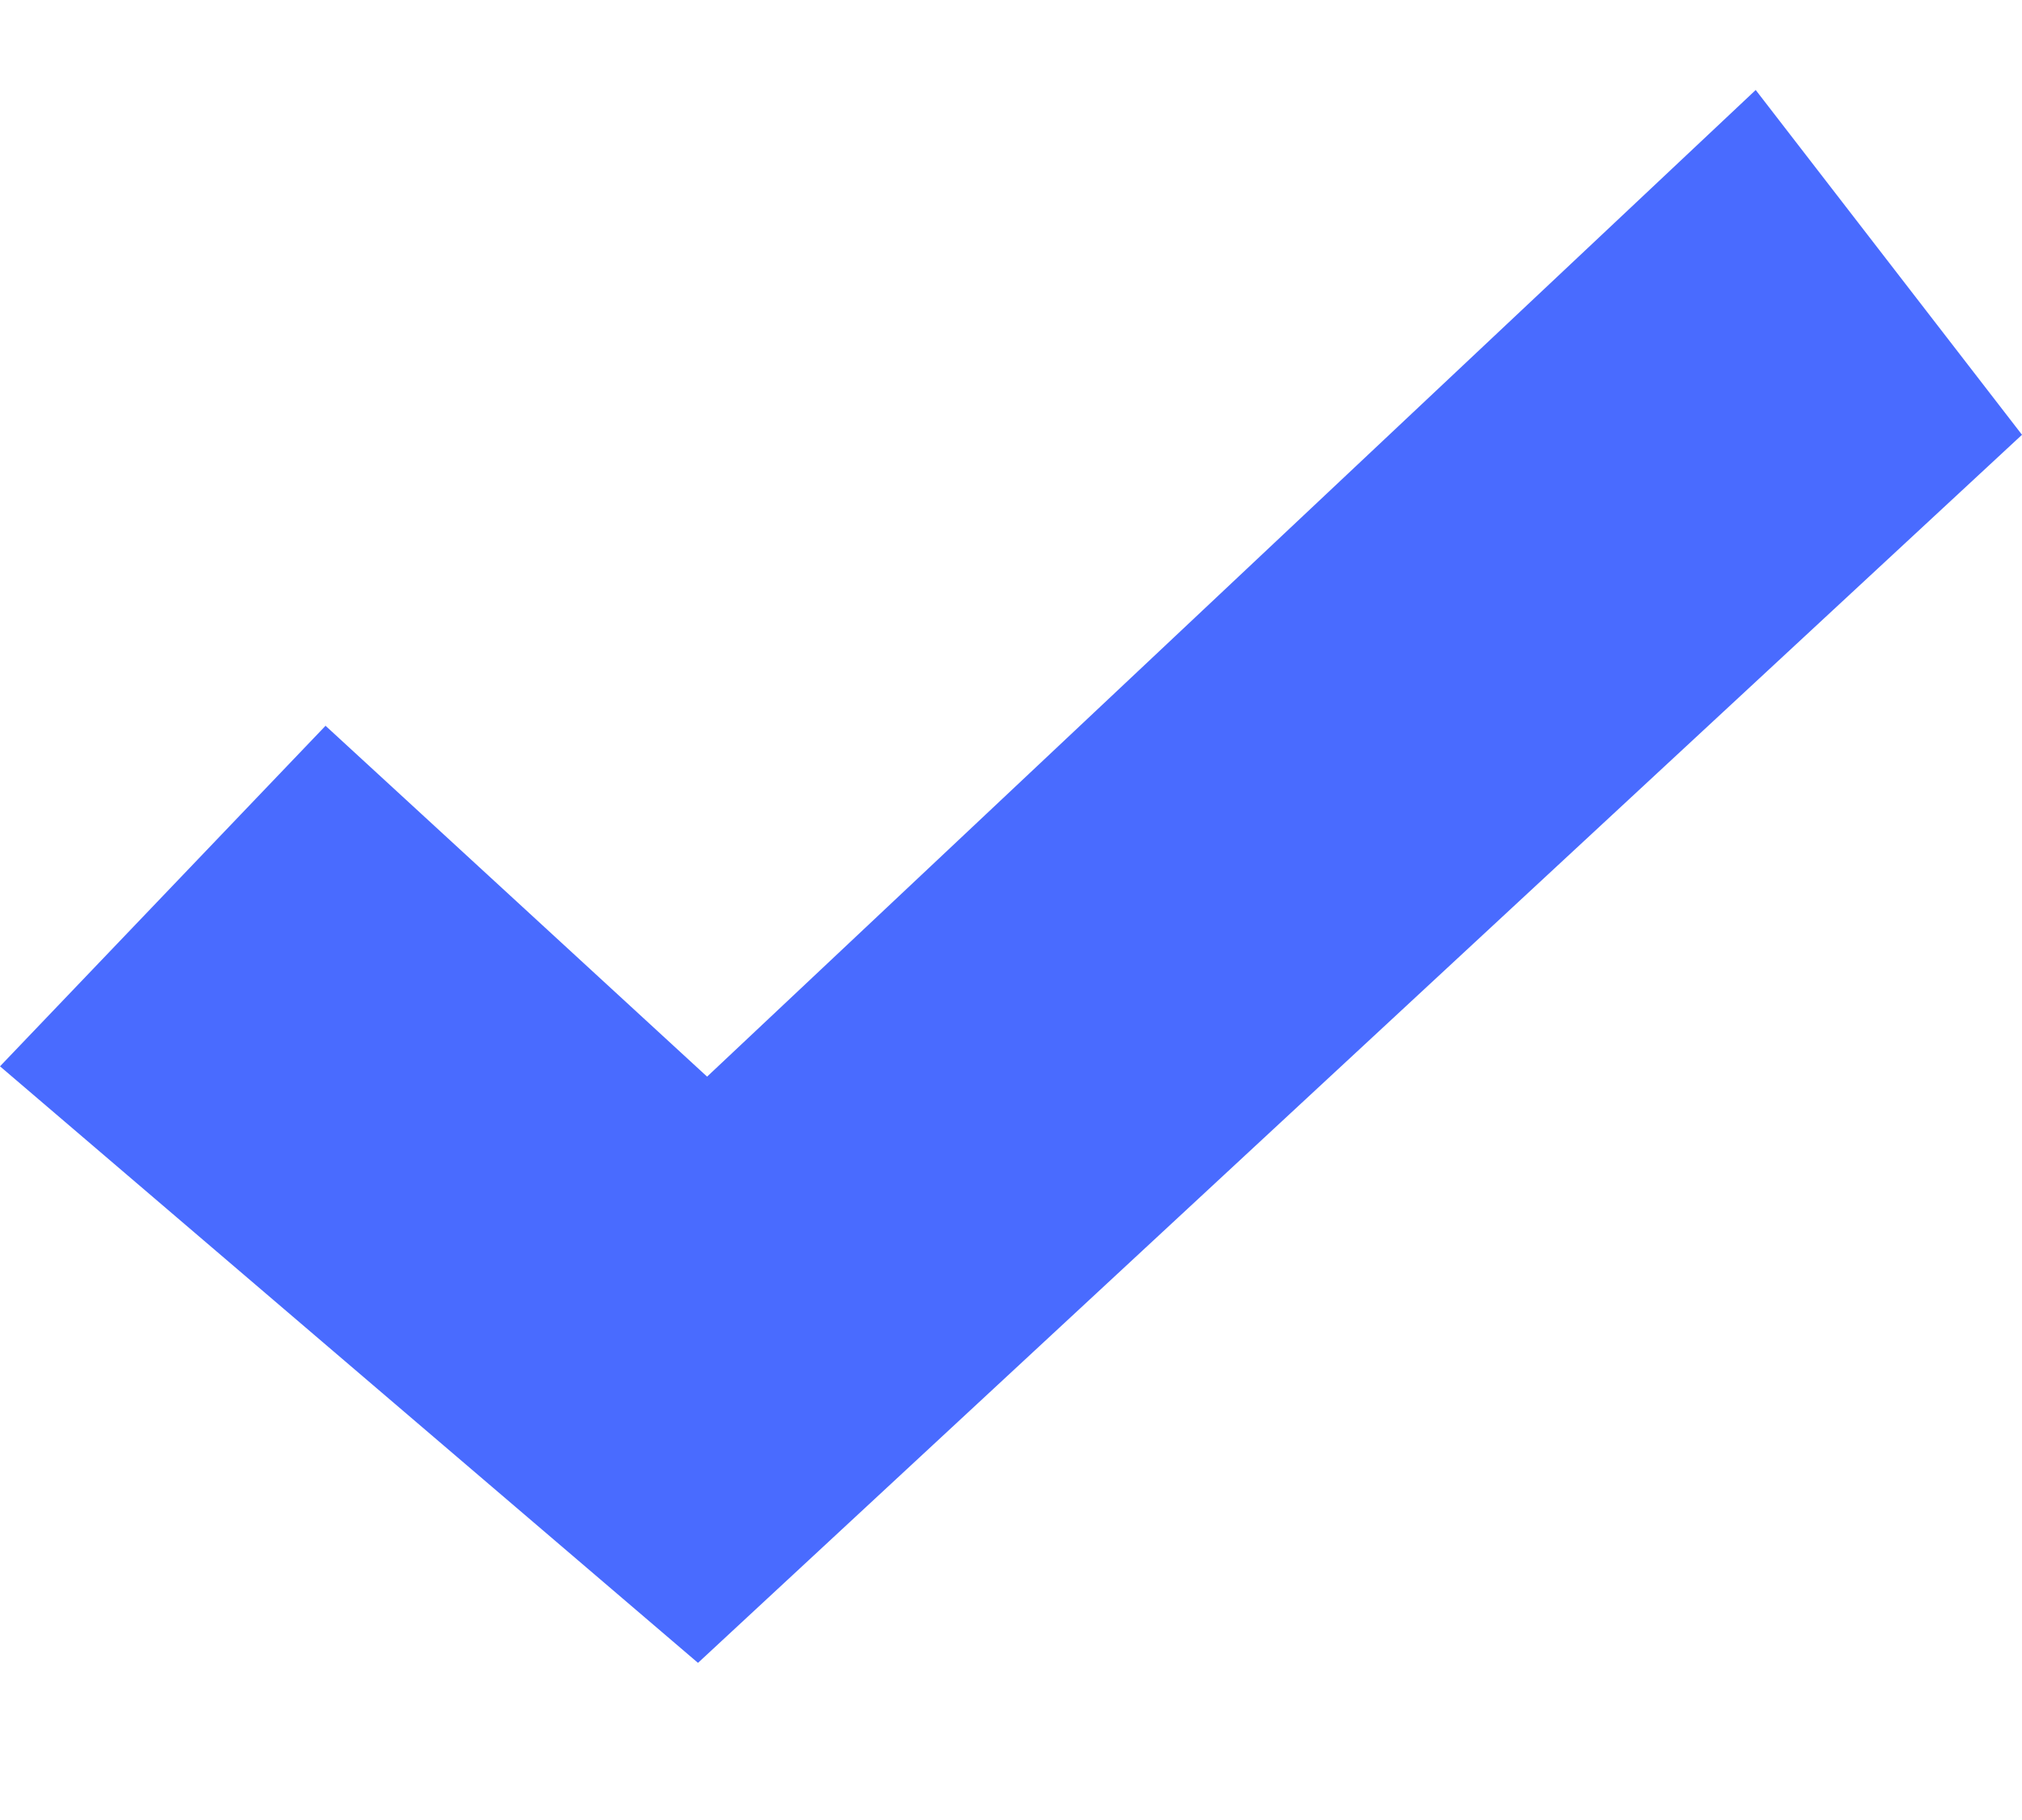 <?xml version="1.0" encoding="utf-8"?><svg width="10" height="9" fill="none" xmlns="http://www.w3.org/2000/svg" viewBox="0 0 10 9"><path fill-rule="evenodd" clip-rule="evenodd" d="M0 5.273l1.61-1.684 1.887 1.735L8.683.445 10 2.15 3.452 8.223 0 5.273z" fill="#496BFF"/></svg>